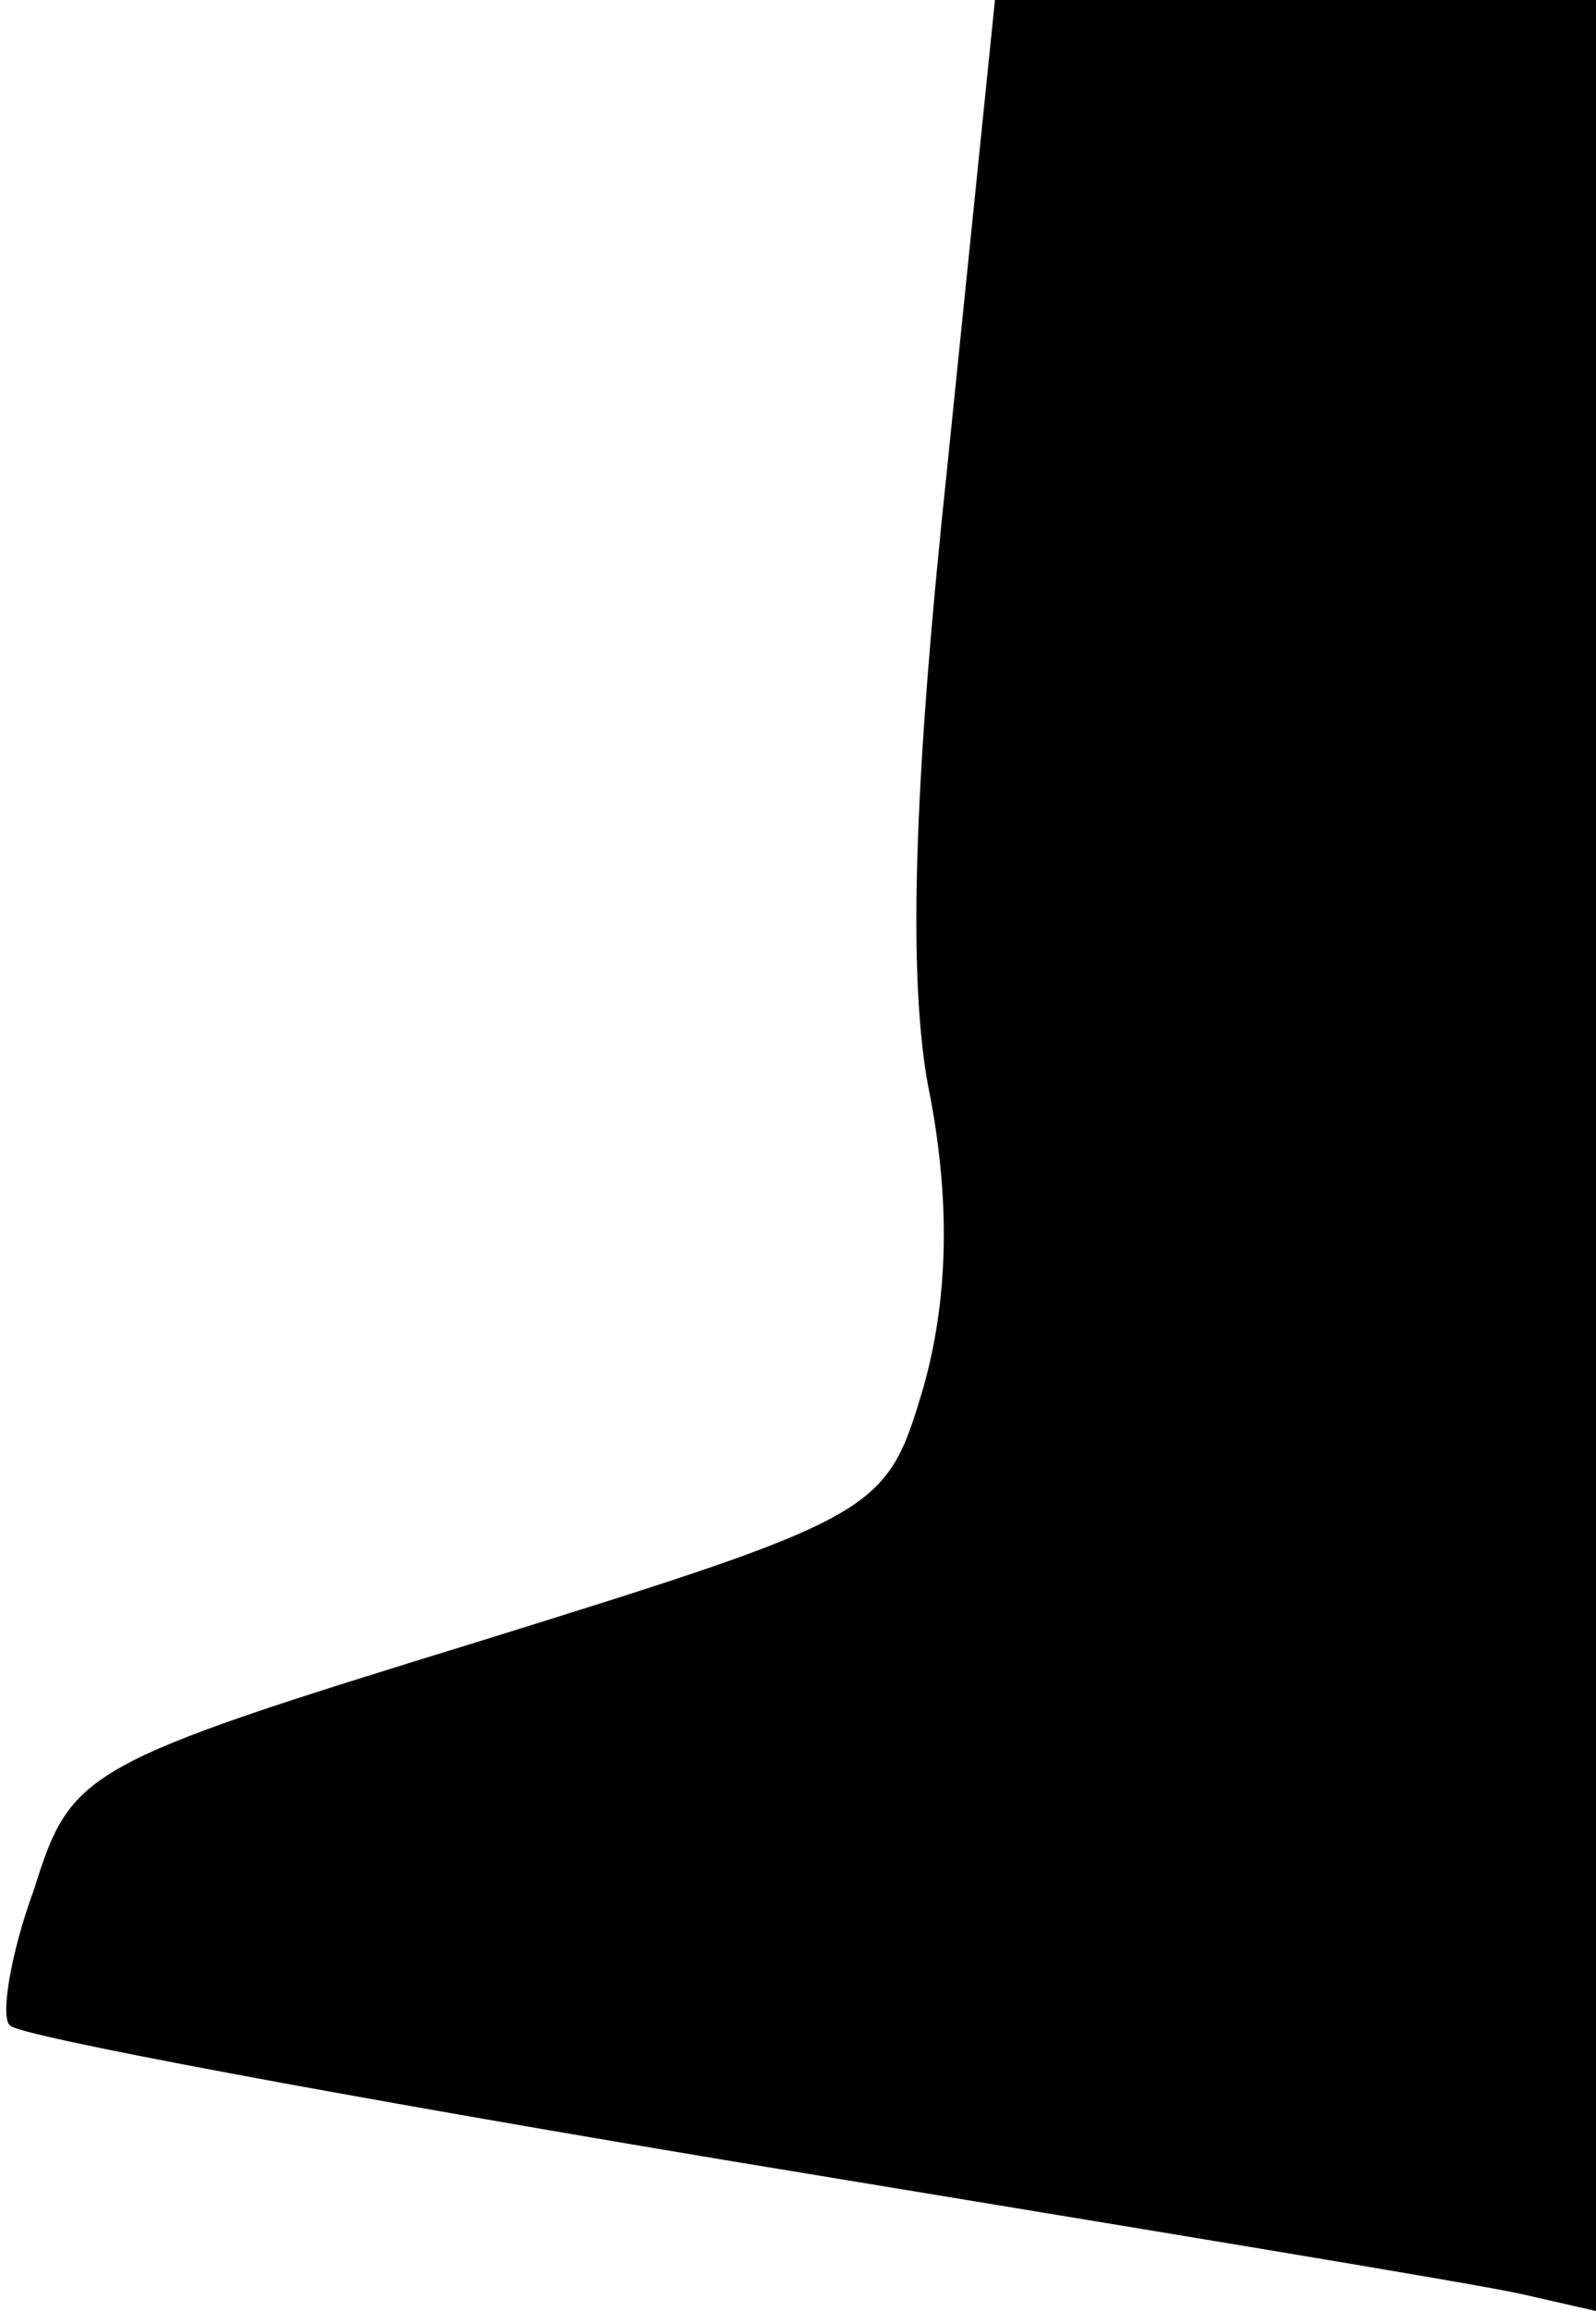 <?xml version="1.0" standalone="no"?>
<!DOCTYPE svg PUBLIC "-//W3C//DTD SVG 20010904//EN"
 "http://www.w3.org/TR/2001/REC-SVG-20010904/DTD/svg10.dtd">
<svg version="1.0" xmlns="http://www.w3.org/2000/svg"
 width="47pt" height="68pt" viewBox="0 0 47 68"
 preserveAspectRatio="xMidYMid meet">
<g transform="translate(0,68) scale(0.1,-0.1)"
fill="#000000" stroke="none">
<path fill="#000000" stroke="none" d="M279 543 c-10 -94 -12 -153 -5 -186 6
-32 5 -60 -2 -85 -11 -37 -12 -38 -131 -75 -117 -36 -120 -38 -131 -73 -7 -19
-10 -38 -7 -40 2 -3 99 -21 213 -40 115 -19 219 -36 232 -39 l22 -5 0 340 0
340 -89 0 -88 0 -14 -137z"/>
</g>
</svg>
